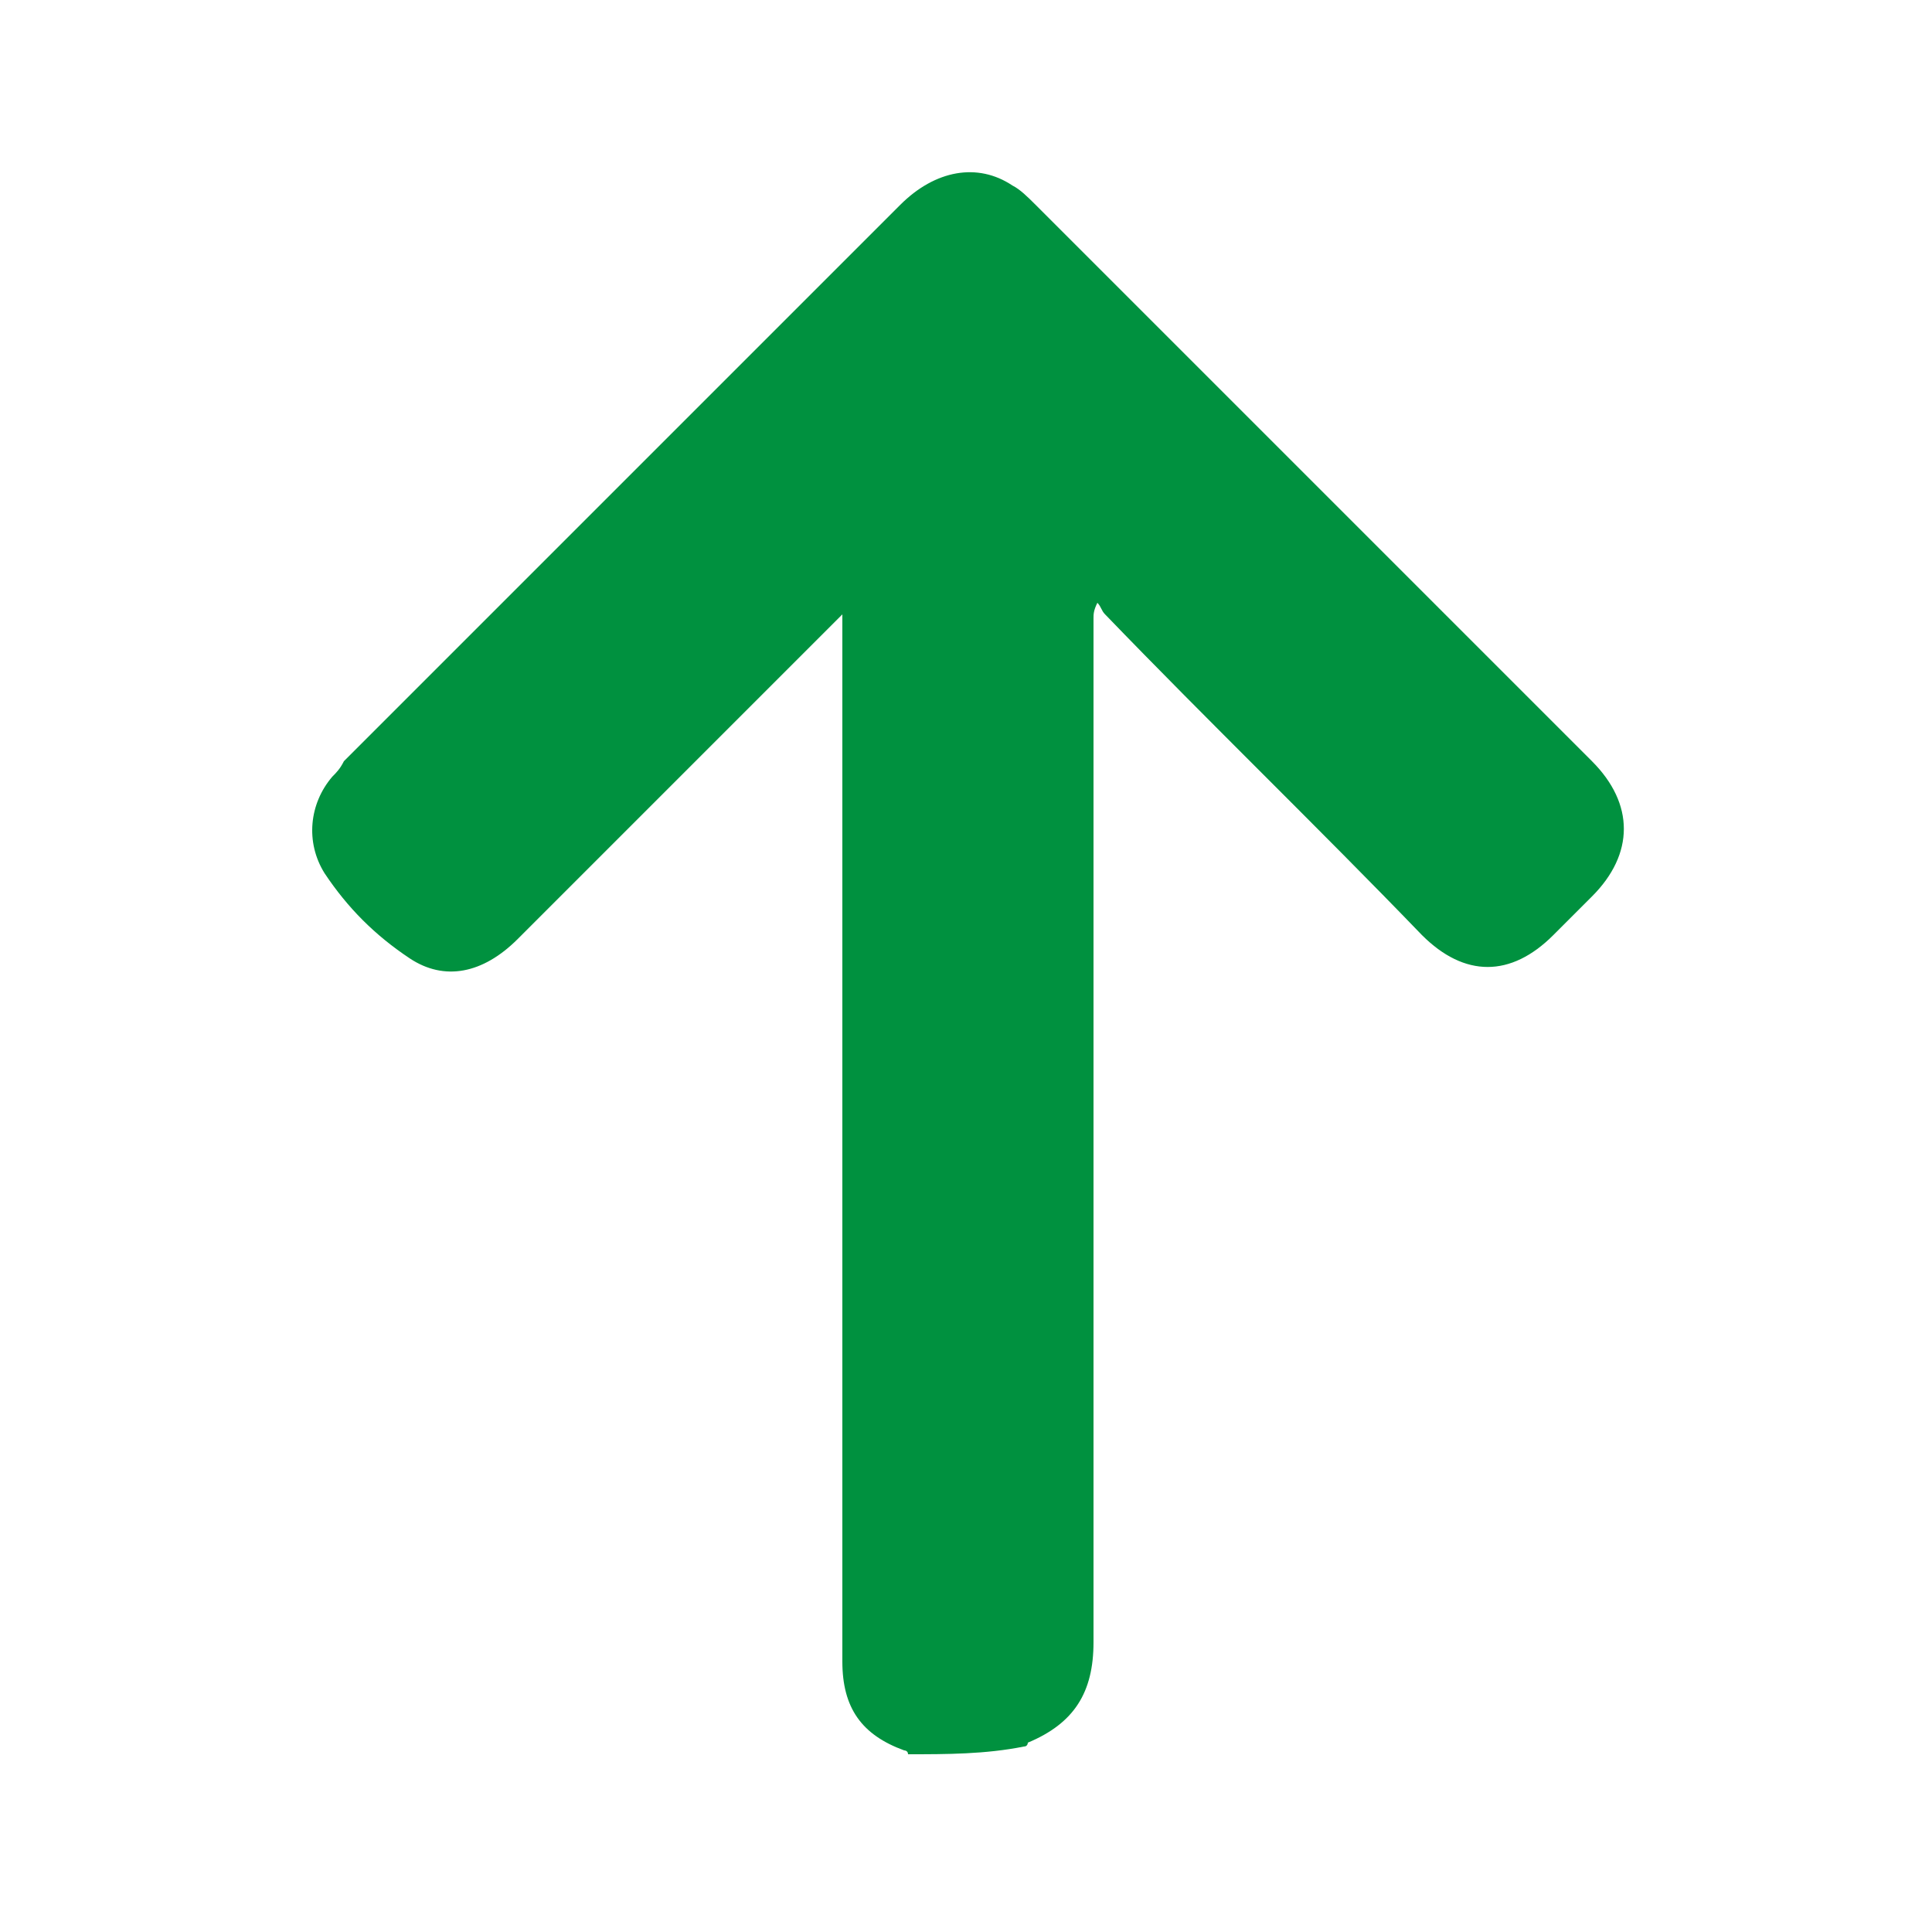 <?xml version="1.0" encoding="utf-8"?>
<!-- Generator: Adobe Illustrator 25.2.0, SVG Export Plug-In . SVG Version: 6.00 Build 0)  -->
<svg version="1.1" id="Layer_1" xmlns="http://www.w3.org/2000/svg" xmlns:xlink="http://www.w3.org/1999/xlink" x="0px" y="0px"
	 viewBox="0 0 50 50" style="enable-background:new 0 0 50 50;" xml:space="preserve">
<style type="text/css">
	.st0{fill:#062778;}
	.st1{fill:#1BB975;}
	.st2{fill:#20D588;}
	.st3{fill:#36E198;}
	.st4{fill:#1FD588;}
	.st5{fill:#0C7238;}
	.st6{fill:#129552;}
	.st7{fill:#19AB65;}
	.st8{fill:#27663F;}
	.st9{fill:#29C17F;}
	.st10{fill:#18482A;}
	.st11{fill:#169054;}
	.st12{fill:#48BD85;}
	.st13{fill:#4C916A;}
	.st14{fill:#17472A;}
	.st15{fill:#0C7F45;}
	.st16{fill:#FBFCFB;}
	.st17{fill:#239B5E;}
	.st18{fill:#FFFFFF;}
	.st19{fill:#F0831C;}
	.st20{fill:#00913F;}
	.st21{opacity:0.1;}
	.st22{fill:#B62FF4;}
	.st23{fill:#6633FF;}
	.st24{fill:#0189D4;}
	.st25{fill:#828282;}
	.st26{fill:#FF3333;}
</style>
<g>
	<path class="st20" d="M23.5,45.4c0-0.1-0.1-0.1-0.1-0.1c-1.1-0.4-1.6-1.1-1.6-2.3c0-8.9,0-17.7,0-26.6c0-0.1,0-0.3,0-0.5
		c-0.1,0.1-0.2,0.2-0.3,0.3c-2.7,2.7-5.4,5.4-8.1,8.1c-0.9,0.9-1.9,1.1-2.8,0.5c-0.9-0.6-1.6-1.3-2.2-2.2c-0.5-0.8-0.4-1.8,0.2-2.5
		c0.1-0.1,0.2-0.2,0.3-0.4c4.8-4.8,9.6-9.6,14.4-14.4c0.9-0.9,2-1.1,2.9-0.5c0.2,0.1,0.4,0.3,0.6,0.5c4.8,4.8,9.6,9.6,14.4,14.4
		c1.1,1.1,1.1,2.4,0,3.5c-0.3,0.3-0.7,0.7-1,1c-1.1,1.1-2.3,1.1-3.4,0c-2.7-2.8-5.5-5.5-8.2-8.3c-0.1-0.1-0.1-0.2-0.2-0.3
		c-0.1,0.2-0.1,0.3-0.1,0.4c0,8.8,0,17.7,0,26.5c0,1.3-0.5,2.1-1.7,2.6c0,0,0,0.1-0.1,0.1C25.5,45.4,24.5,45.4,23.5,45.4z"/>
</g>
</svg>
